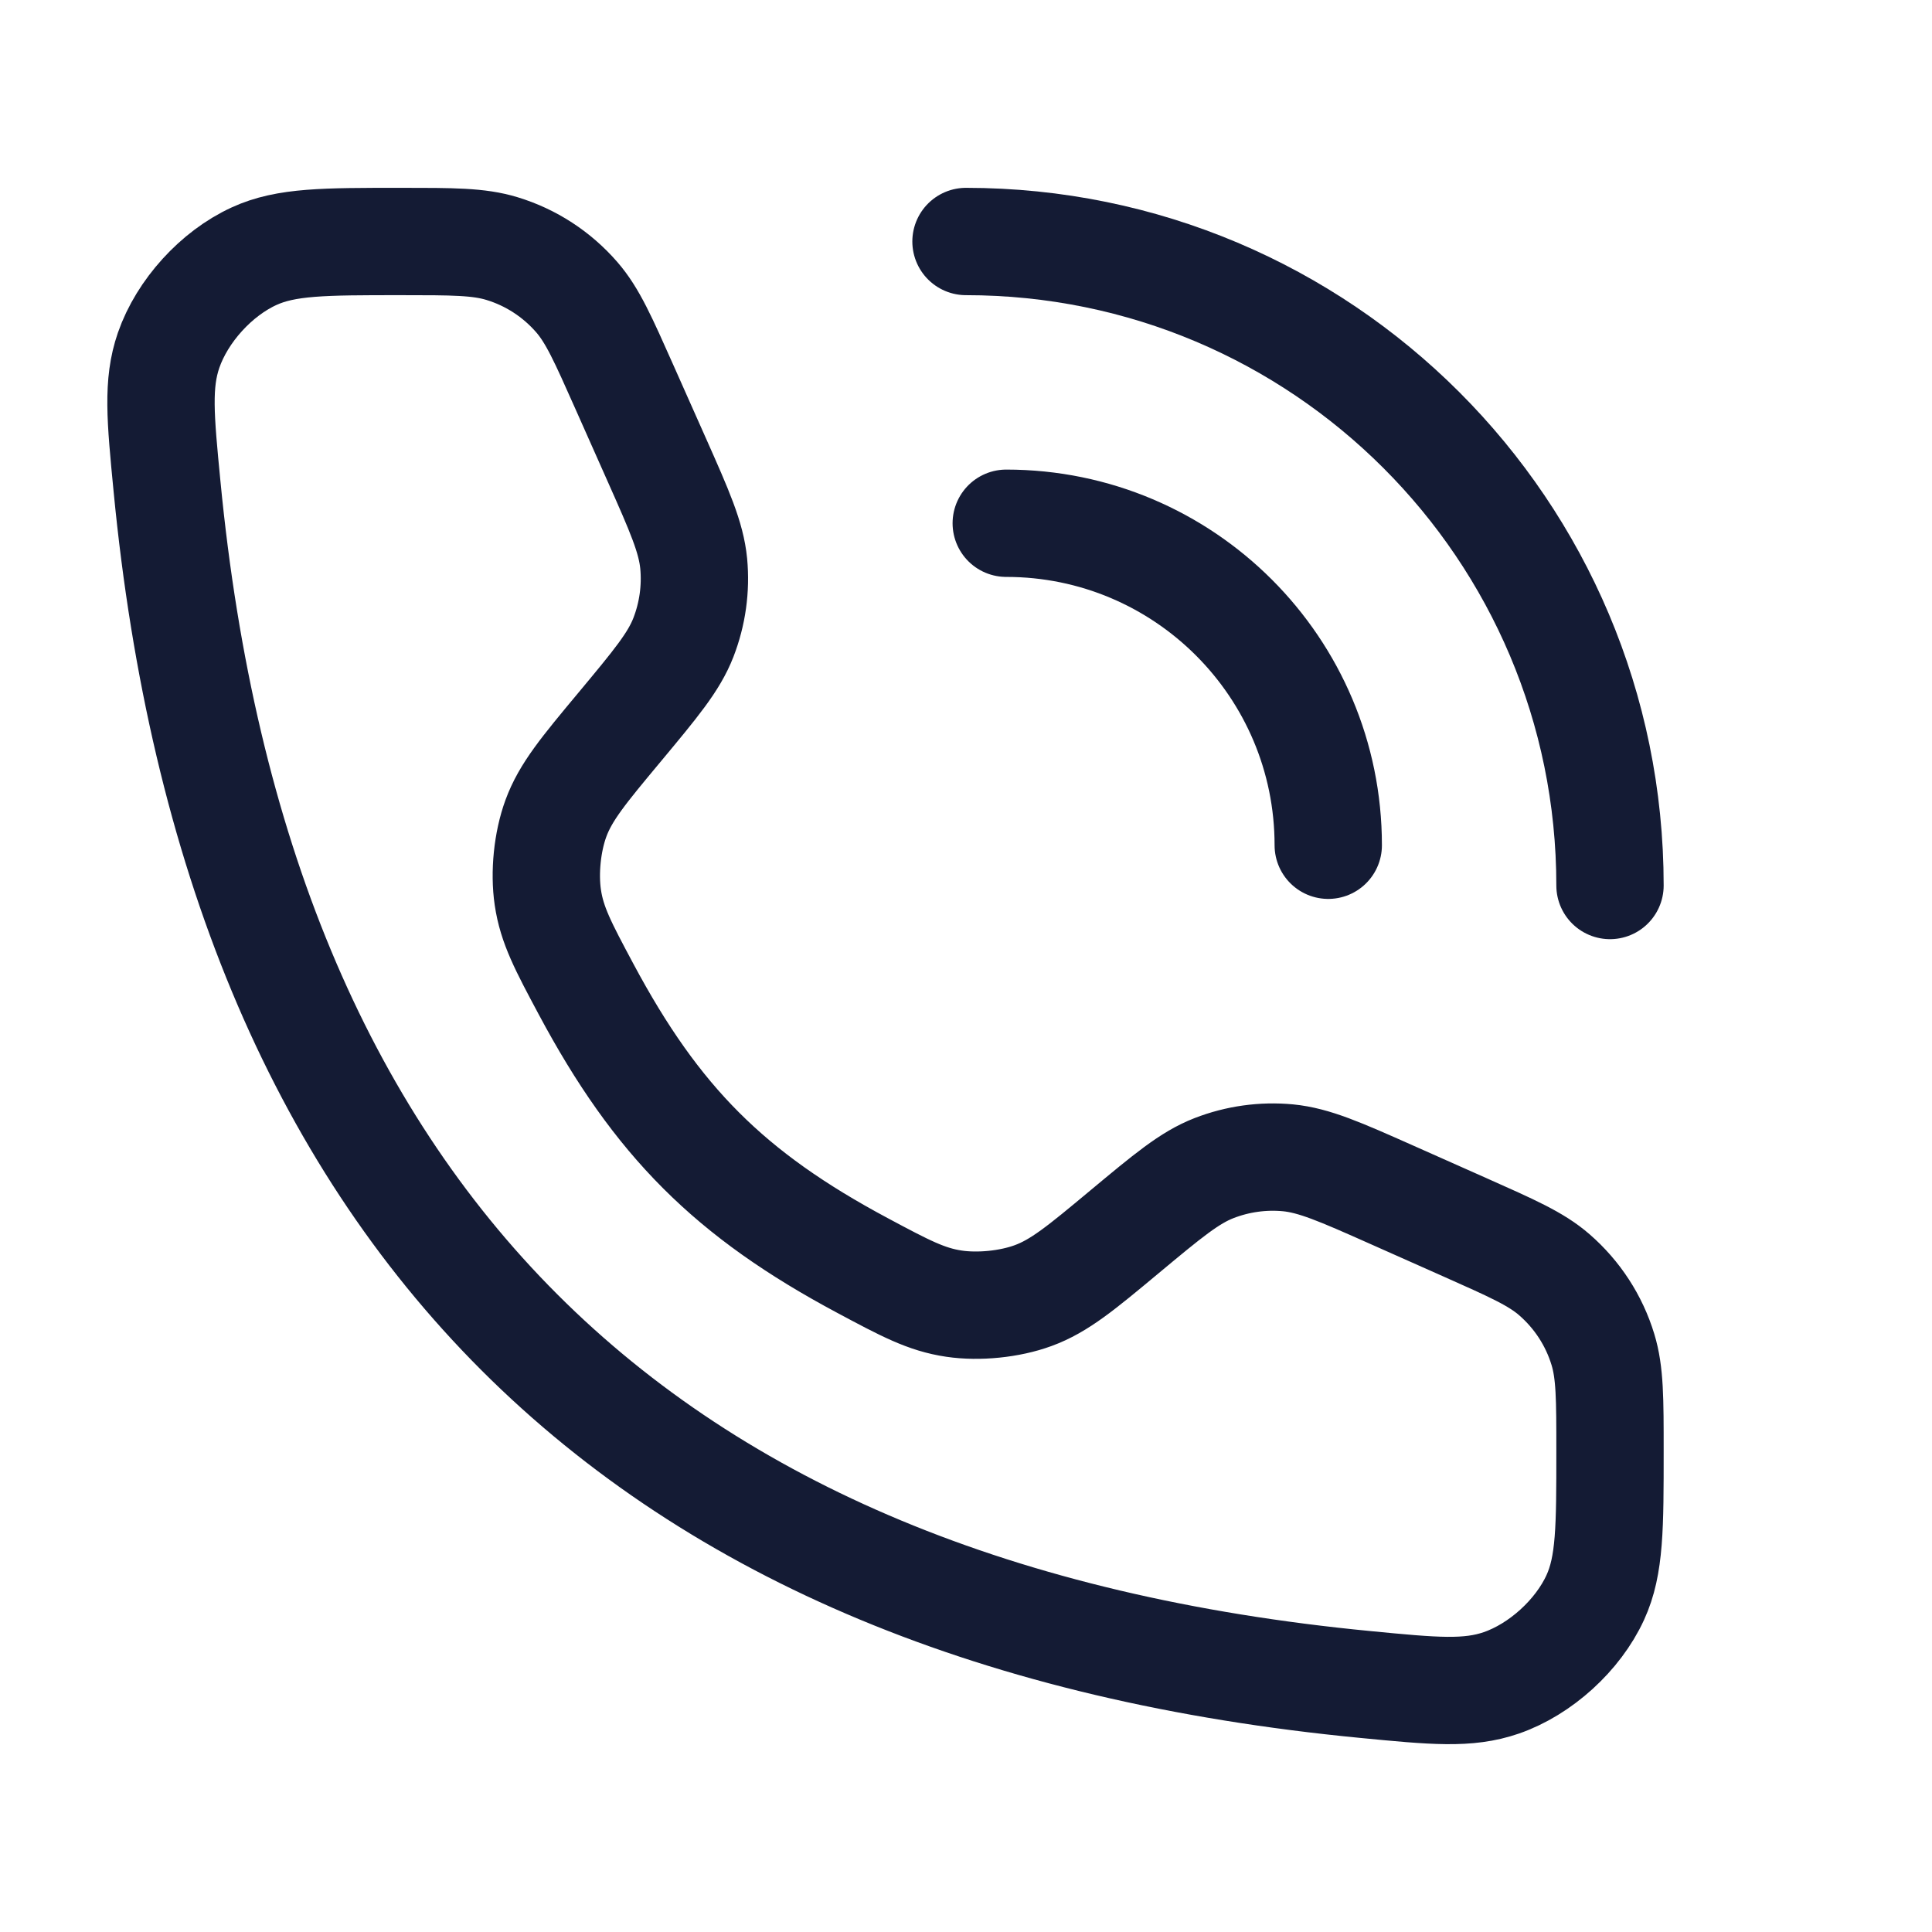 <svg width="18" height="18" viewBox="0 0 18 18" fill="none" xmlns="http://www.w3.org/2000/svg">
<path d="M9 2.25C12.314 2.25 15 4.936 15 8.25M9.375 4.875C11.032 4.875 12.375 6.218 12.375 7.875" stroke="#141B34" stroke-linecap="round" stroke-linejoin="round"/>
<path d="M6.119 4.284L5.817 3.605C5.619 3.16 5.521 2.938 5.373 2.768C5.188 2.555 4.947 2.398 4.677 2.316C4.461 2.25 4.218 2.25 3.732 2.25C3.021 2.25 2.665 2.25 2.367 2.387C2.015 2.548 1.698 2.897 1.571 3.263C1.464 3.573 1.494 3.892 1.556 4.53C2.211 11.318 5.932 15.039 12.72 15.694C13.358 15.756 13.677 15.786 13.987 15.679C14.352 15.553 14.702 15.235 14.863 14.883C15 14.585 15 14.229 15 13.518C15 13.032 15 12.789 14.934 12.573C14.852 12.303 14.695 12.062 14.482 11.877C14.312 11.729 14.09 11.631 13.645 11.433L12.966 11.131C12.485 10.917 12.244 10.811 12 10.787C11.766 10.765 11.53 10.798 11.311 10.883C11.082 10.972 10.88 11.141 10.475 11.478C10.073 11.813 9.871 11.981 9.625 12.071C9.407 12.151 9.119 12.18 8.889 12.146C8.63 12.108 8.432 12.002 8.035 11.79C6.8 11.13 6.12 10.45 5.46 9.215C5.248 8.818 5.142 8.62 5.104 8.361C5.07 8.131 5.099 7.843 5.179 7.625C5.269 7.379 5.437 7.177 5.772 6.775C6.109 6.37 6.278 6.168 6.367 5.939C6.452 5.72 6.485 5.484 6.463 5.25C6.439 5.006 6.333 4.765 6.119 4.284Z" stroke="#141B34" stroke-linecap="round"/>
</svg>
